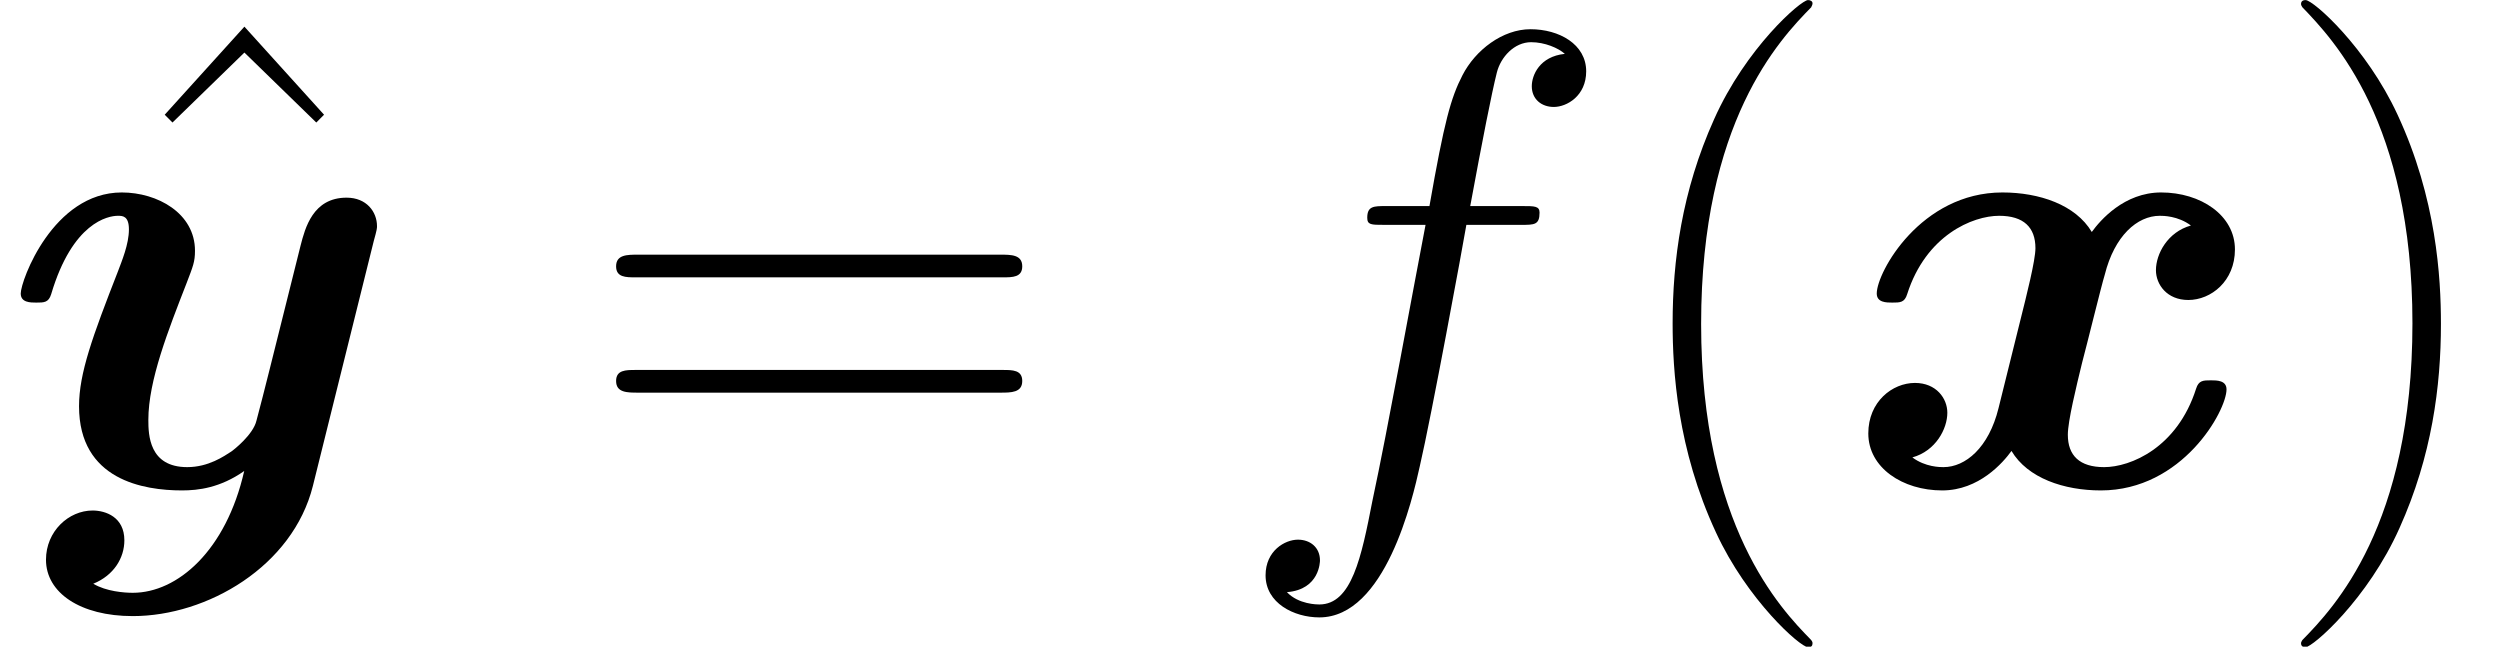 <?xml version='1.0' encoding='UTF-8'?>
<!-- This file was generated by dvisvgm 2.1.3 -->
<svg height='17.902pt' version='1.1' viewBox='56.413 53.798 69.21 17.902' width='69.21pt' xmlns='http://www.w3.org/2000/svg' xmlns:xlink='http://www.w3.org/1999/xlink'>
<defs>
<path d='M9.612 -7.191C8.966 -7.012 8.644 -6.402 8.644 -5.954C8.644 -5.559 8.948 -5.129 9.54 -5.129C10.168 -5.129 10.831 -5.649 10.831 -6.528C10.831 -7.478 9.881 -8.106 8.787 -8.106C7.765 -8.106 7.101 -7.335 6.868 -7.012C6.42 -7.765 5.416 -8.106 4.394 -8.106C2.134 -8.106 0.915 -5.9 0.915 -5.308C0.915 -5.057 1.184 -5.057 1.345 -5.057C1.56 -5.057 1.686 -5.057 1.757 -5.29C2.277 -6.922 3.569 -7.46 4.304 -7.46C4.985 -7.46 5.308 -7.137 5.308 -6.563C5.308 -6.223 5.057 -5.236 4.896 -4.591L4.286 -2.134C4.017 -1.04 3.371 -0.502 2.762 -0.502C2.672 -0.502 2.26 -0.502 1.901 -0.771C2.546 -0.95 2.869 -1.56 2.869 -2.008C2.869 -2.403 2.564 -2.833 1.973 -2.833C1.345 -2.833 0.681 -2.313 0.681 -1.435C0.681 -0.484 1.632 0.143 2.726 0.143C3.748 0.143 4.411 -0.628 4.645 -0.95C5.093 -0.197 6.097 0.143 7.119 0.143C9.379 0.143 10.598 -2.062 10.598 -2.654C10.598 -2.905 10.329 -2.905 10.168 -2.905C9.953 -2.905 9.827 -2.905 9.755 -2.672C9.235 -1.04 7.944 -0.502 7.209 -0.502C6.528 -0.502 6.205 -0.825 6.205 -1.399C6.205 -1.775 6.438 -2.726 6.599 -3.389C6.725 -3.856 7.137 -5.541 7.227 -5.828C7.496 -6.904 8.124 -7.46 8.751 -7.46C8.841 -7.46 9.253 -7.46 9.612 -7.191Z' id='g0-120'/>
<path d='M10.347 -6.761C10.437 -7.083 10.437 -7.119 10.437 -7.173C10.437 -7.568 10.15 -7.962 9.594 -7.962C8.662 -7.962 8.446 -7.119 8.321 -6.635L7.855 -4.77C7.639 -3.909 7.299 -2.529 7.101 -1.793C7.012 -1.399 6.456 -0.968 6.402 -0.933C6.205 -0.807 5.774 -0.502 5.183 -0.502C4.125 -0.502 4.107 -1.399 4.107 -1.811C4.107 -2.905 4.663 -4.304 5.165 -5.595C5.344 -6.061 5.398 -6.187 5.398 -6.492C5.398 -7.532 4.358 -8.106 3.371 -8.106C1.47 -8.106 0.574 -5.667 0.574 -5.308C0.574 -5.057 0.843 -5.057 1.004 -5.057C1.219 -5.057 1.345 -5.057 1.417 -5.29C2.008 -7.281 2.995 -7.46 3.264 -7.46C3.389 -7.46 3.569 -7.46 3.569 -7.083C3.569 -6.671 3.371 -6.205 3.264 -5.918C2.564 -4.125 2.188 -3.102 2.188 -2.188C2.188 -0.143 3.981 0.143 5.039 0.143C5.487 0.143 6.097 0.072 6.761 -0.395C6.259 1.811 4.914 2.977 3.676 2.977C3.443 2.977 2.941 2.941 2.582 2.726C3.156 2.493 3.443 2.008 3.443 1.524C3.443 0.879 2.923 0.699 2.564 0.699C1.901 0.699 1.273 1.273 1.273 2.062C1.273 2.977 2.224 3.622 3.676 3.622C5.738 3.622 8.106 2.242 8.662 0.018L10.347 -6.761Z' id='g0-121'/>
<path d='M7.998 -7.209C8.357 -7.209 8.5 -7.209 8.5 -7.55C8.5 -7.729 8.357 -7.729 8.034 -7.729H6.581C6.922 -9.576 7.173 -10.849 7.317 -11.423C7.424 -11.854 7.801 -12.266 8.267 -12.266C8.644 -12.266 9.02 -12.105 9.2 -11.943C8.5 -11.871 8.285 -11.351 8.285 -11.047C8.285 -10.688 8.554 -10.473 8.895 -10.473C9.253 -10.473 9.791 -10.778 9.791 -11.459C9.791 -12.212 9.038 -12.625 8.249 -12.625C7.478 -12.625 6.725 -12.051 6.366 -11.351C6.043 -10.724 5.864 -10.078 5.452 -7.729H4.25C3.909 -7.729 3.73 -7.729 3.73 -7.406C3.73 -7.209 3.838 -7.209 4.196 -7.209H5.344C5.021 -5.541 4.286 -1.488 3.873 0.43C3.569 1.991 3.3 3.3 2.403 3.3C2.349 3.3 1.829 3.3 1.506 2.959C2.421 2.887 2.421 2.098 2.421 2.08C2.421 1.722 2.152 1.506 1.811 1.506C1.453 1.506 0.915 1.811 0.915 2.493C0.915 3.264 1.704 3.658 2.403 3.658C4.232 3.658 4.985 0.377 5.183 -0.52C5.505 -1.901 6.384 -6.671 6.474 -7.209H7.998Z' id='g1-102'/>
<path d='M5.487 4.376C5.487 4.358 5.487 4.322 5.434 4.268C4.609 3.425 2.403 1.13 2.403 -4.465S4.573 -12.338 5.452 -13.234C5.452 -13.252 5.487 -13.288 5.487 -13.342S5.434 -13.432 5.362 -13.432C5.165 -13.432 3.64 -12.105 2.762 -10.132C1.865 -8.141 1.614 -6.205 1.614 -4.483C1.614 -3.192 1.739 -1.004 2.815 1.309C3.676 3.174 5.147 4.483 5.362 4.483C5.452 4.483 5.487 4.447 5.487 4.376Z' id='g2-40'/>
<path d='M4.716 -4.465C4.716 -5.756 4.591 -7.944 3.515 -10.258C2.654 -12.123 1.184 -13.432 0.968 -13.432C0.915 -13.432 0.843 -13.414 0.843 -13.324C0.843 -13.288 0.861 -13.27 0.879 -13.234C1.739 -12.338 3.927 -10.06 3.927 -4.483C3.927 1.112 1.757 3.389 0.879 4.286C0.861 4.322 0.843 4.34 0.843 4.376C0.843 4.465 0.915 4.483 0.968 4.483C1.166 4.483 2.69 3.156 3.569 1.184C4.465 -0.807 4.716 -2.744 4.716 -4.465Z' id='g2-41'/>
<path d='M11.531 -5.756C11.8 -5.756 12.069 -5.756 12.069 -6.061C12.069 -6.384 11.764 -6.384 11.459 -6.384H1.435C1.13 -6.384 0.825 -6.384 0.825 -6.061C0.825 -5.756 1.094 -5.756 1.363 -5.756H11.531ZM11.459 -2.564C11.764 -2.564 12.069 -2.564 12.069 -2.887C12.069 -3.192 11.8 -3.192 11.531 -3.192H1.363C1.094 -3.192 0.825 -3.192 0.825 -2.887C0.825 -2.564 1.13 -2.564 1.435 -2.564H11.459Z' id='g2-61'/>
<path d='M4.107 -12.445L1.901 -10.007L2.116 -9.791L4.107 -11.728L6.097 -9.791L6.312 -10.007L4.107 -12.445Z' id='g2-94'/>
</defs>
<g id='page1'>
<use x='59.072' xlink:href='#g2-94' y='66.981'/>
<use x='56.413' xlink:href='#g0-121' y='67.232'/>
<use x='72.644' xlink:href='#g2-61' y='67.232'/>
<use x='90.534' xlink:href='#g1-102' y='67.232'/>
<use x='101.104' xlink:href='#g2-40' y='67.232'/>
<use x='107.454' xlink:href='#g0-120' y='67.232'/>
<use x='119.272' xlink:href='#g2-41' y='67.232'/>
</g>
</svg>